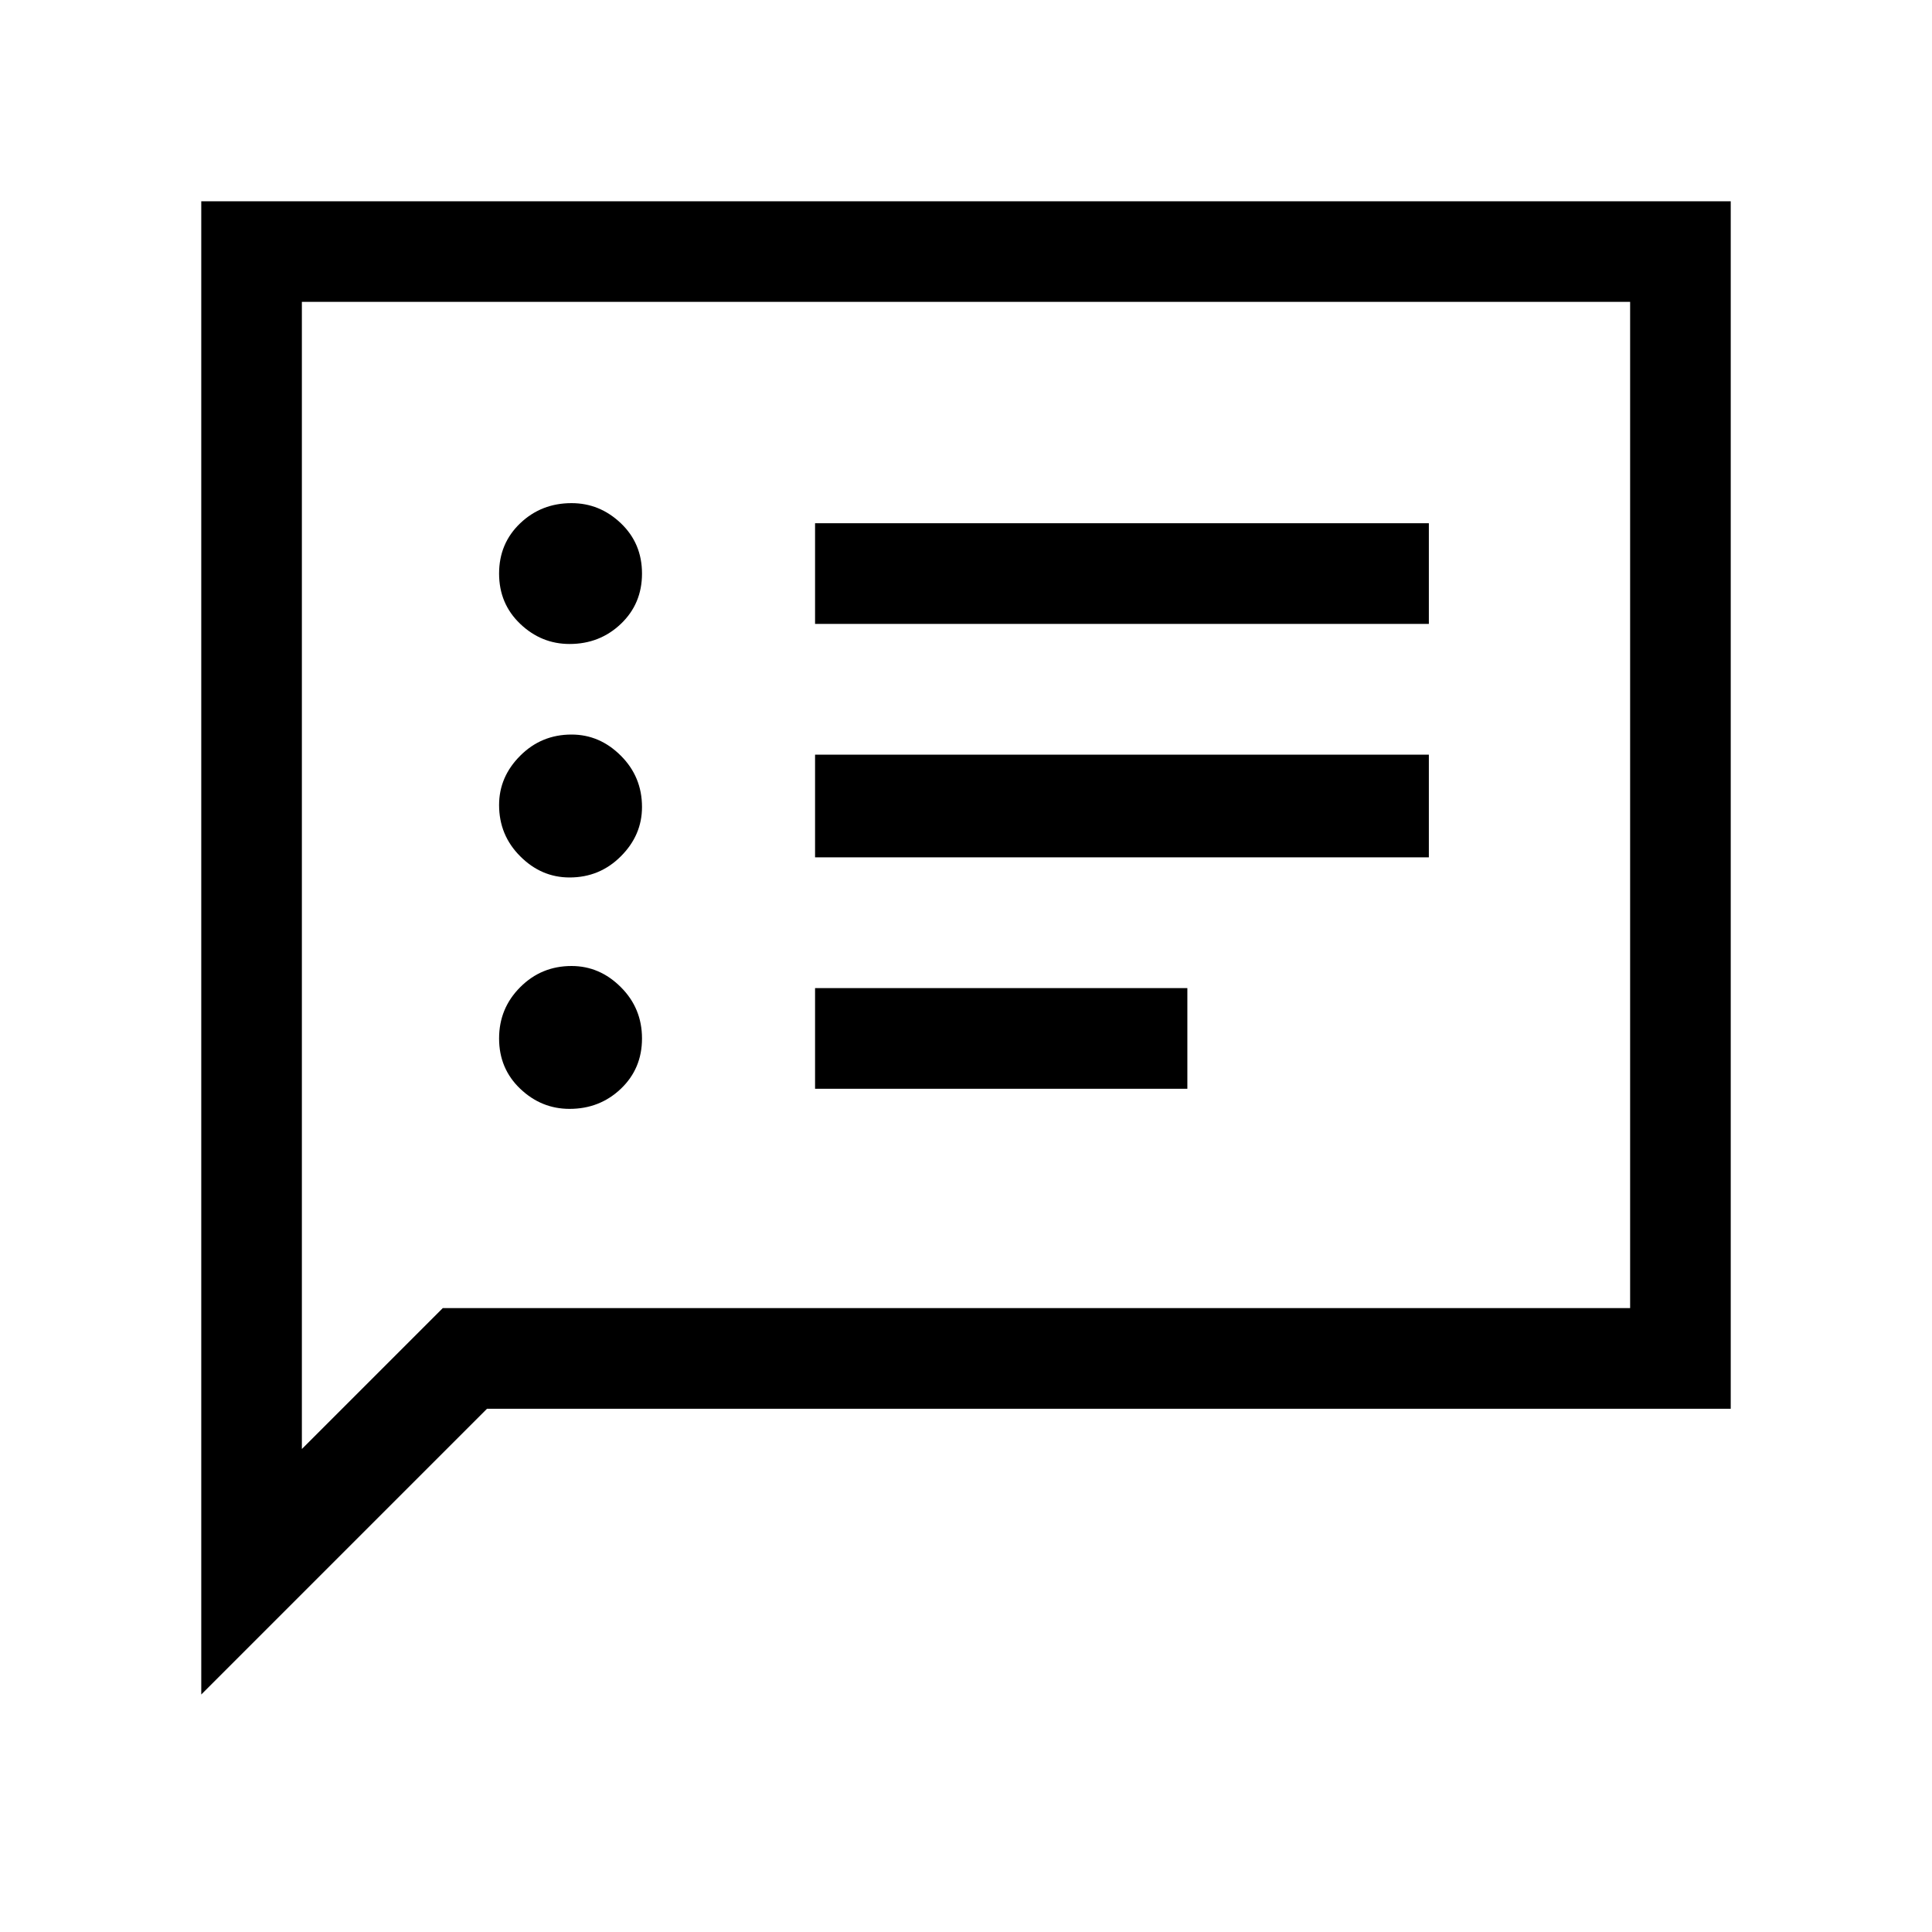<svg xmlns="http://www.w3.org/2000/svg" height="40" width="40"><path d="M16.875 12.917H29.583V10.833H16.875ZM16.875 17.75H29.583V15.625H16.875ZM16.875 22.542H24.583V20.458H16.875ZM11.792 13.333Q12.417 13.333 12.854 12.917Q13.292 12.5 13.292 11.875Q13.292 11.25 12.854 10.833Q12.417 10.417 11.833 10.417Q11.208 10.417 10.771 10.833Q10.333 11.25 10.333 11.875Q10.333 12.5 10.771 12.917Q11.208 13.333 11.792 13.333ZM11.792 18.167Q12.417 18.167 12.854 17.729Q13.292 17.292 13.292 16.708Q13.292 16.083 12.854 15.646Q12.417 15.208 11.833 15.208Q11.208 15.208 10.771 15.646Q10.333 16.083 10.333 16.667Q10.333 17.292 10.771 17.729Q11.208 18.167 11.792 18.167ZM11.792 22.958Q12.417 22.958 12.854 22.542Q13.292 22.125 13.292 21.5Q13.292 20.875 12.854 20.438Q12.417 20 11.833 20Q11.208 20 10.771 20.438Q10.333 20.875 10.333 21.5Q10.333 22.125 10.771 22.542Q11.208 22.958 11.792 22.958ZM4.167 35.083V4.167H35.833V29.167H10.083ZM6.25 30 9.167 27.083H33.75V6.25H6.25ZM6.25 30V6.25V27.083Z"/></svg>